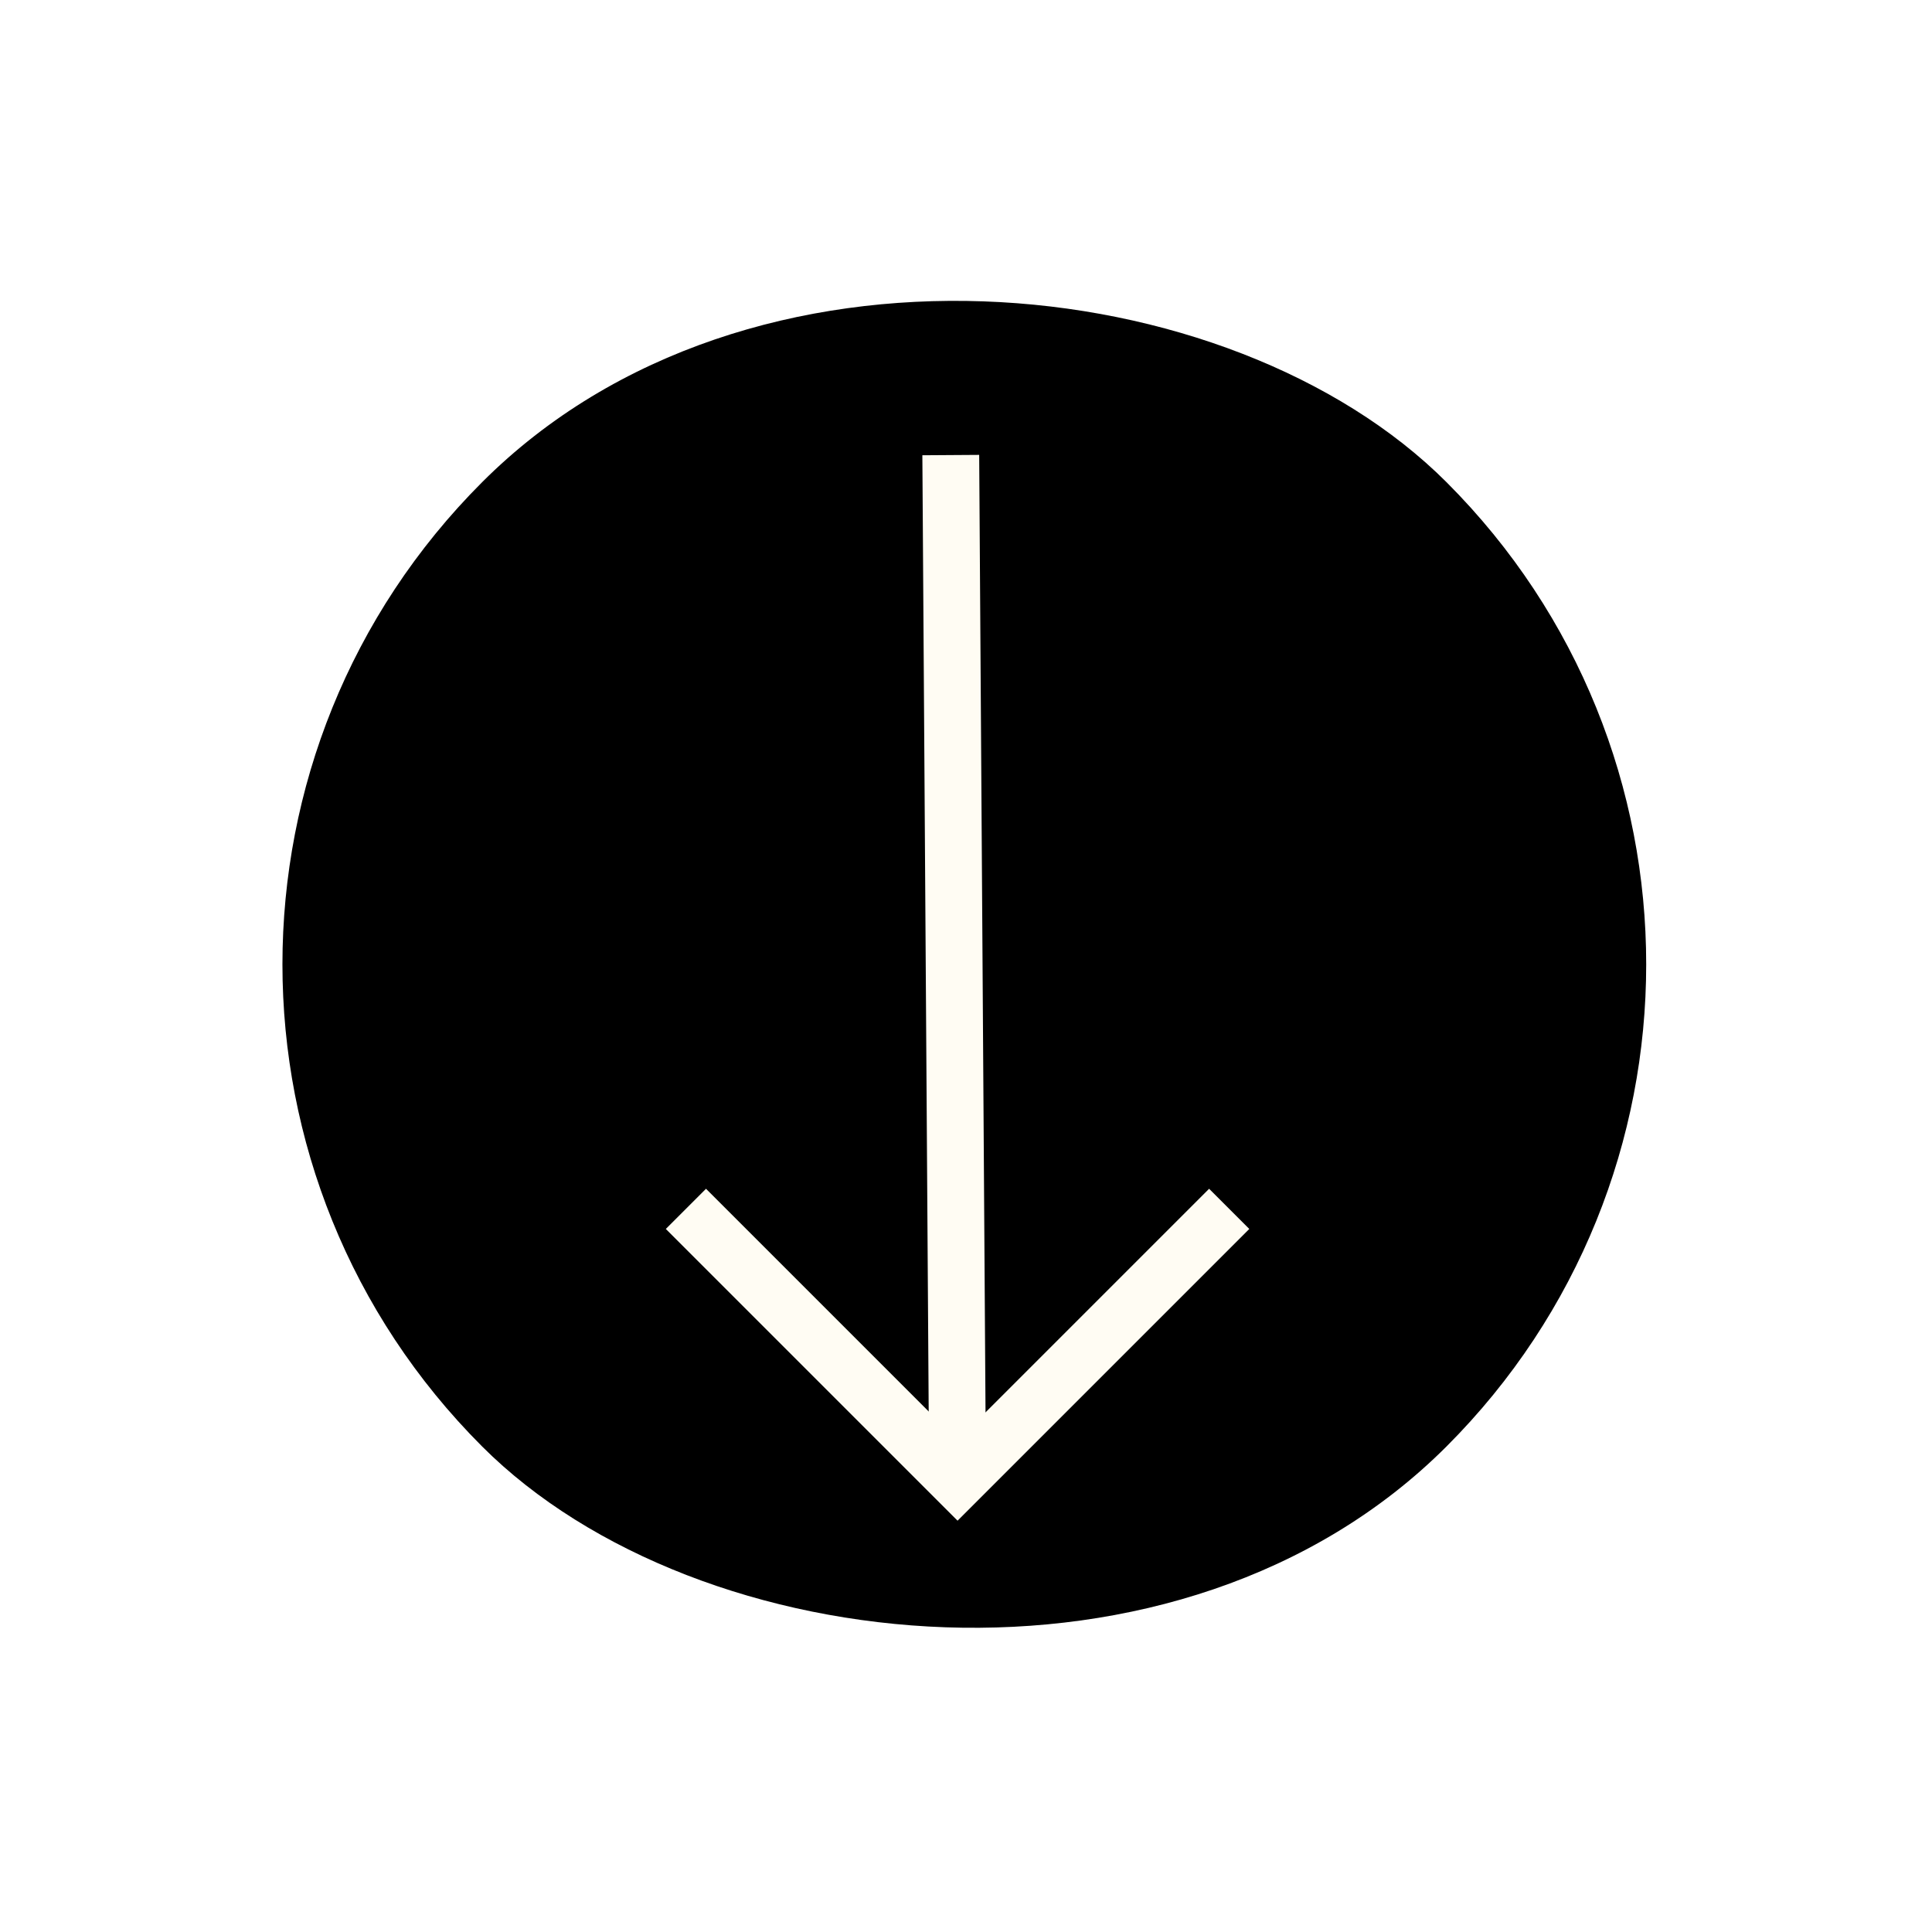 <svg width="68" height="68" viewBox="0 0 68 68" fill="none" xmlns="http://www.w3.org/2000/svg">
<rect width="68" height="68" fill="#F5F5F5"/>
<g id="Design elements - Syle 3c" clip-path="url(#clip0_4_3)">
<rect width="4337" height="14334" transform="translate(-875 -7246)" fill="white"/>
<g id="join buton left s3">
<rect x="-778.5" y="-1316.5" width="1278" height="2120" rx="4.5" stroke="#9747FF" stroke-dasharray="10 5"/>
<g id="Property 1=Transition1">
<g id="Joindercription" clip-path="url(#clip1_4_3)">
<g id="Group 8">
<rect id="Rectangle 9" x="67.882" y="33.941" width="48" height="48" rx="24" transform="rotate(135 67.882 33.941)" fill="black"/>
<g id="Group 5">
<path id="Vector 12" d="M33.703 52.109L33.464 16.017" stroke="#FFFCF3" stroke-width="2"/>
<path id="Vector 11" d="M43.264 42.548L33.703 52.109L24.142 42.548" stroke="#FFFCF3" stroke-width="2"/>
</g>
</g>
</g>
</g>
</g>
</g>
<defs>
<clipPath id="clip0_4_3">
<rect width="4337" height="14334" fill="white" transform="translate(-875 -7246)"/>
</clipPath>
<clipPath id="clip1_4_3">
<rect width="501" height="339" fill="white" transform="translate(-21 -152)"/>
</clipPath>
</defs>
</svg>

